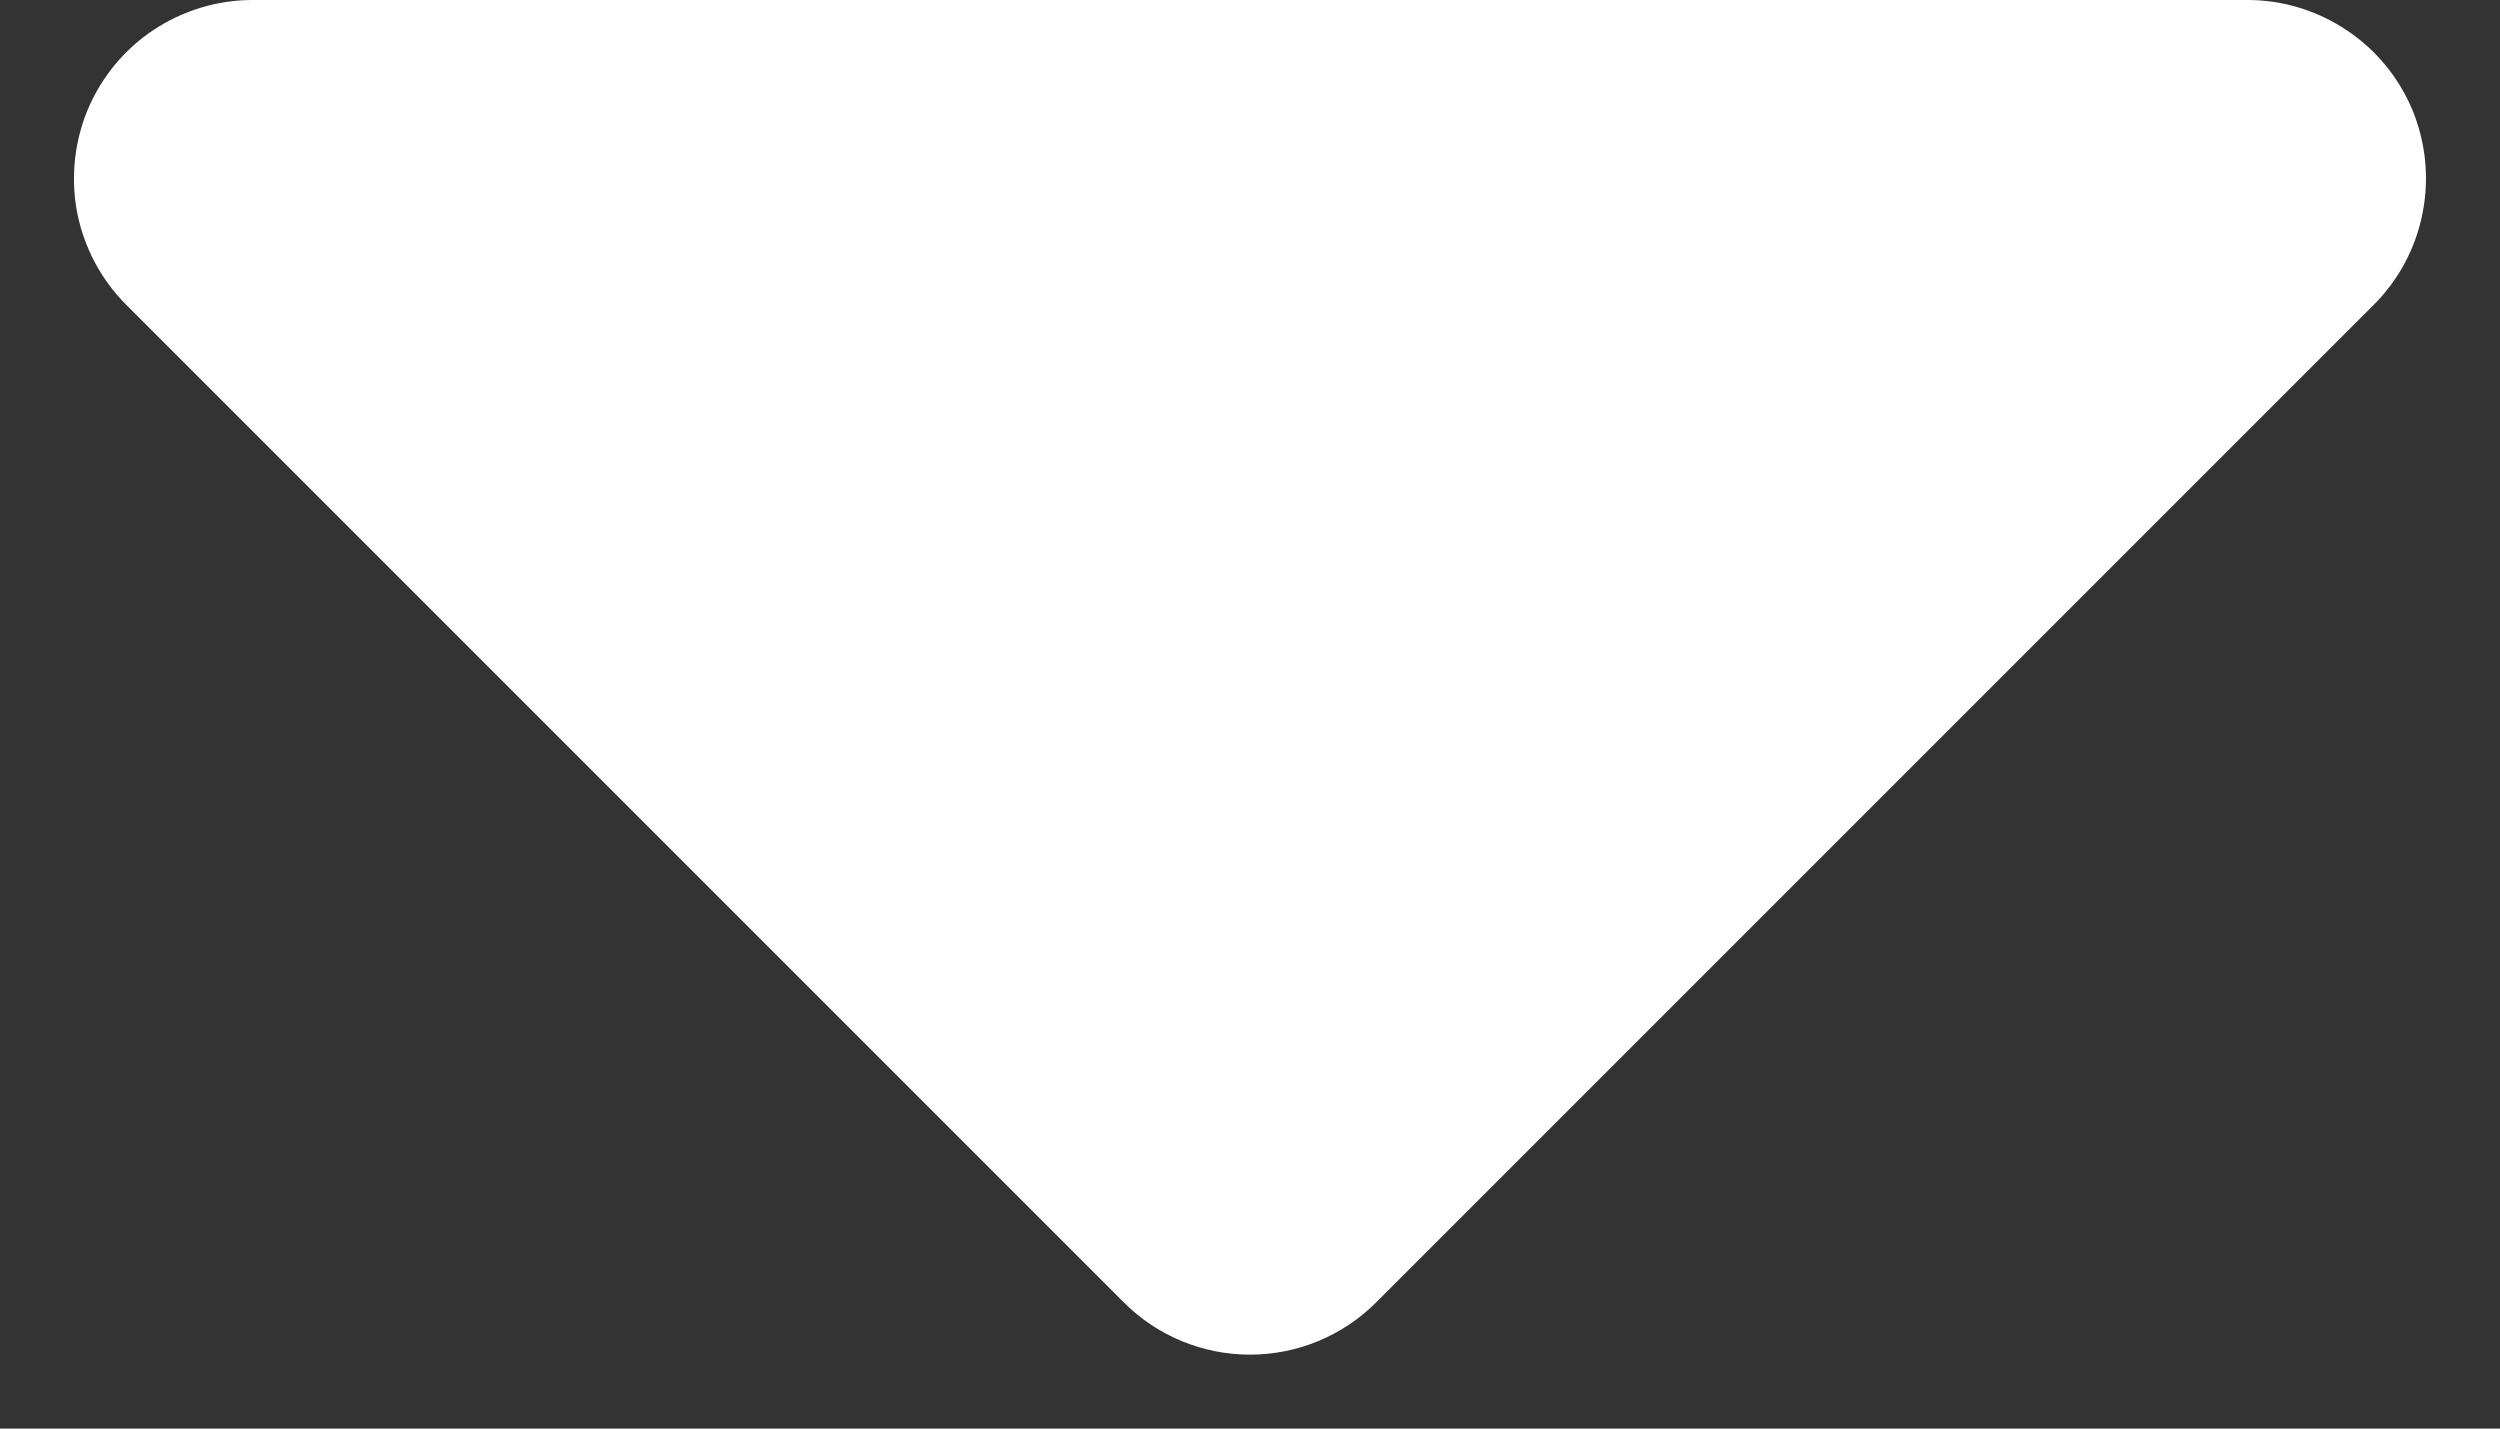 <svg width="14" height="8" viewBox="0 0 14 8" fill="none" xmlns="http://www.w3.org/2000/svg">
<rect x="0" y="0" width="14" height="8" fill="#333333" stroke="none"/>
<path d="M1.414 0H12.586C12.784 4e-05 12.977 0.059 13.141 0.169C13.306 0.278 13.434 0.435 13.51 0.617C13.585 0.8 13.605 1.001 13.566 1.195C13.528 1.389 13.433 1.567 13.293 1.707L7.707 7.293C7.519 7.481 7.265 7.586 7 7.586C6.735 7.586 6.48 7.481 6.293 7.293L0.707 1.707C0.567 1.567 0.472 1.389 0.433 1.195C0.395 1.001 0.415 0.8 0.49 0.617C0.566 0.435 0.694 0.278 0.858 0.169C1.023 0.059 1.216 4e-05 1.414 0Z" fill="white"/>
</svg>
